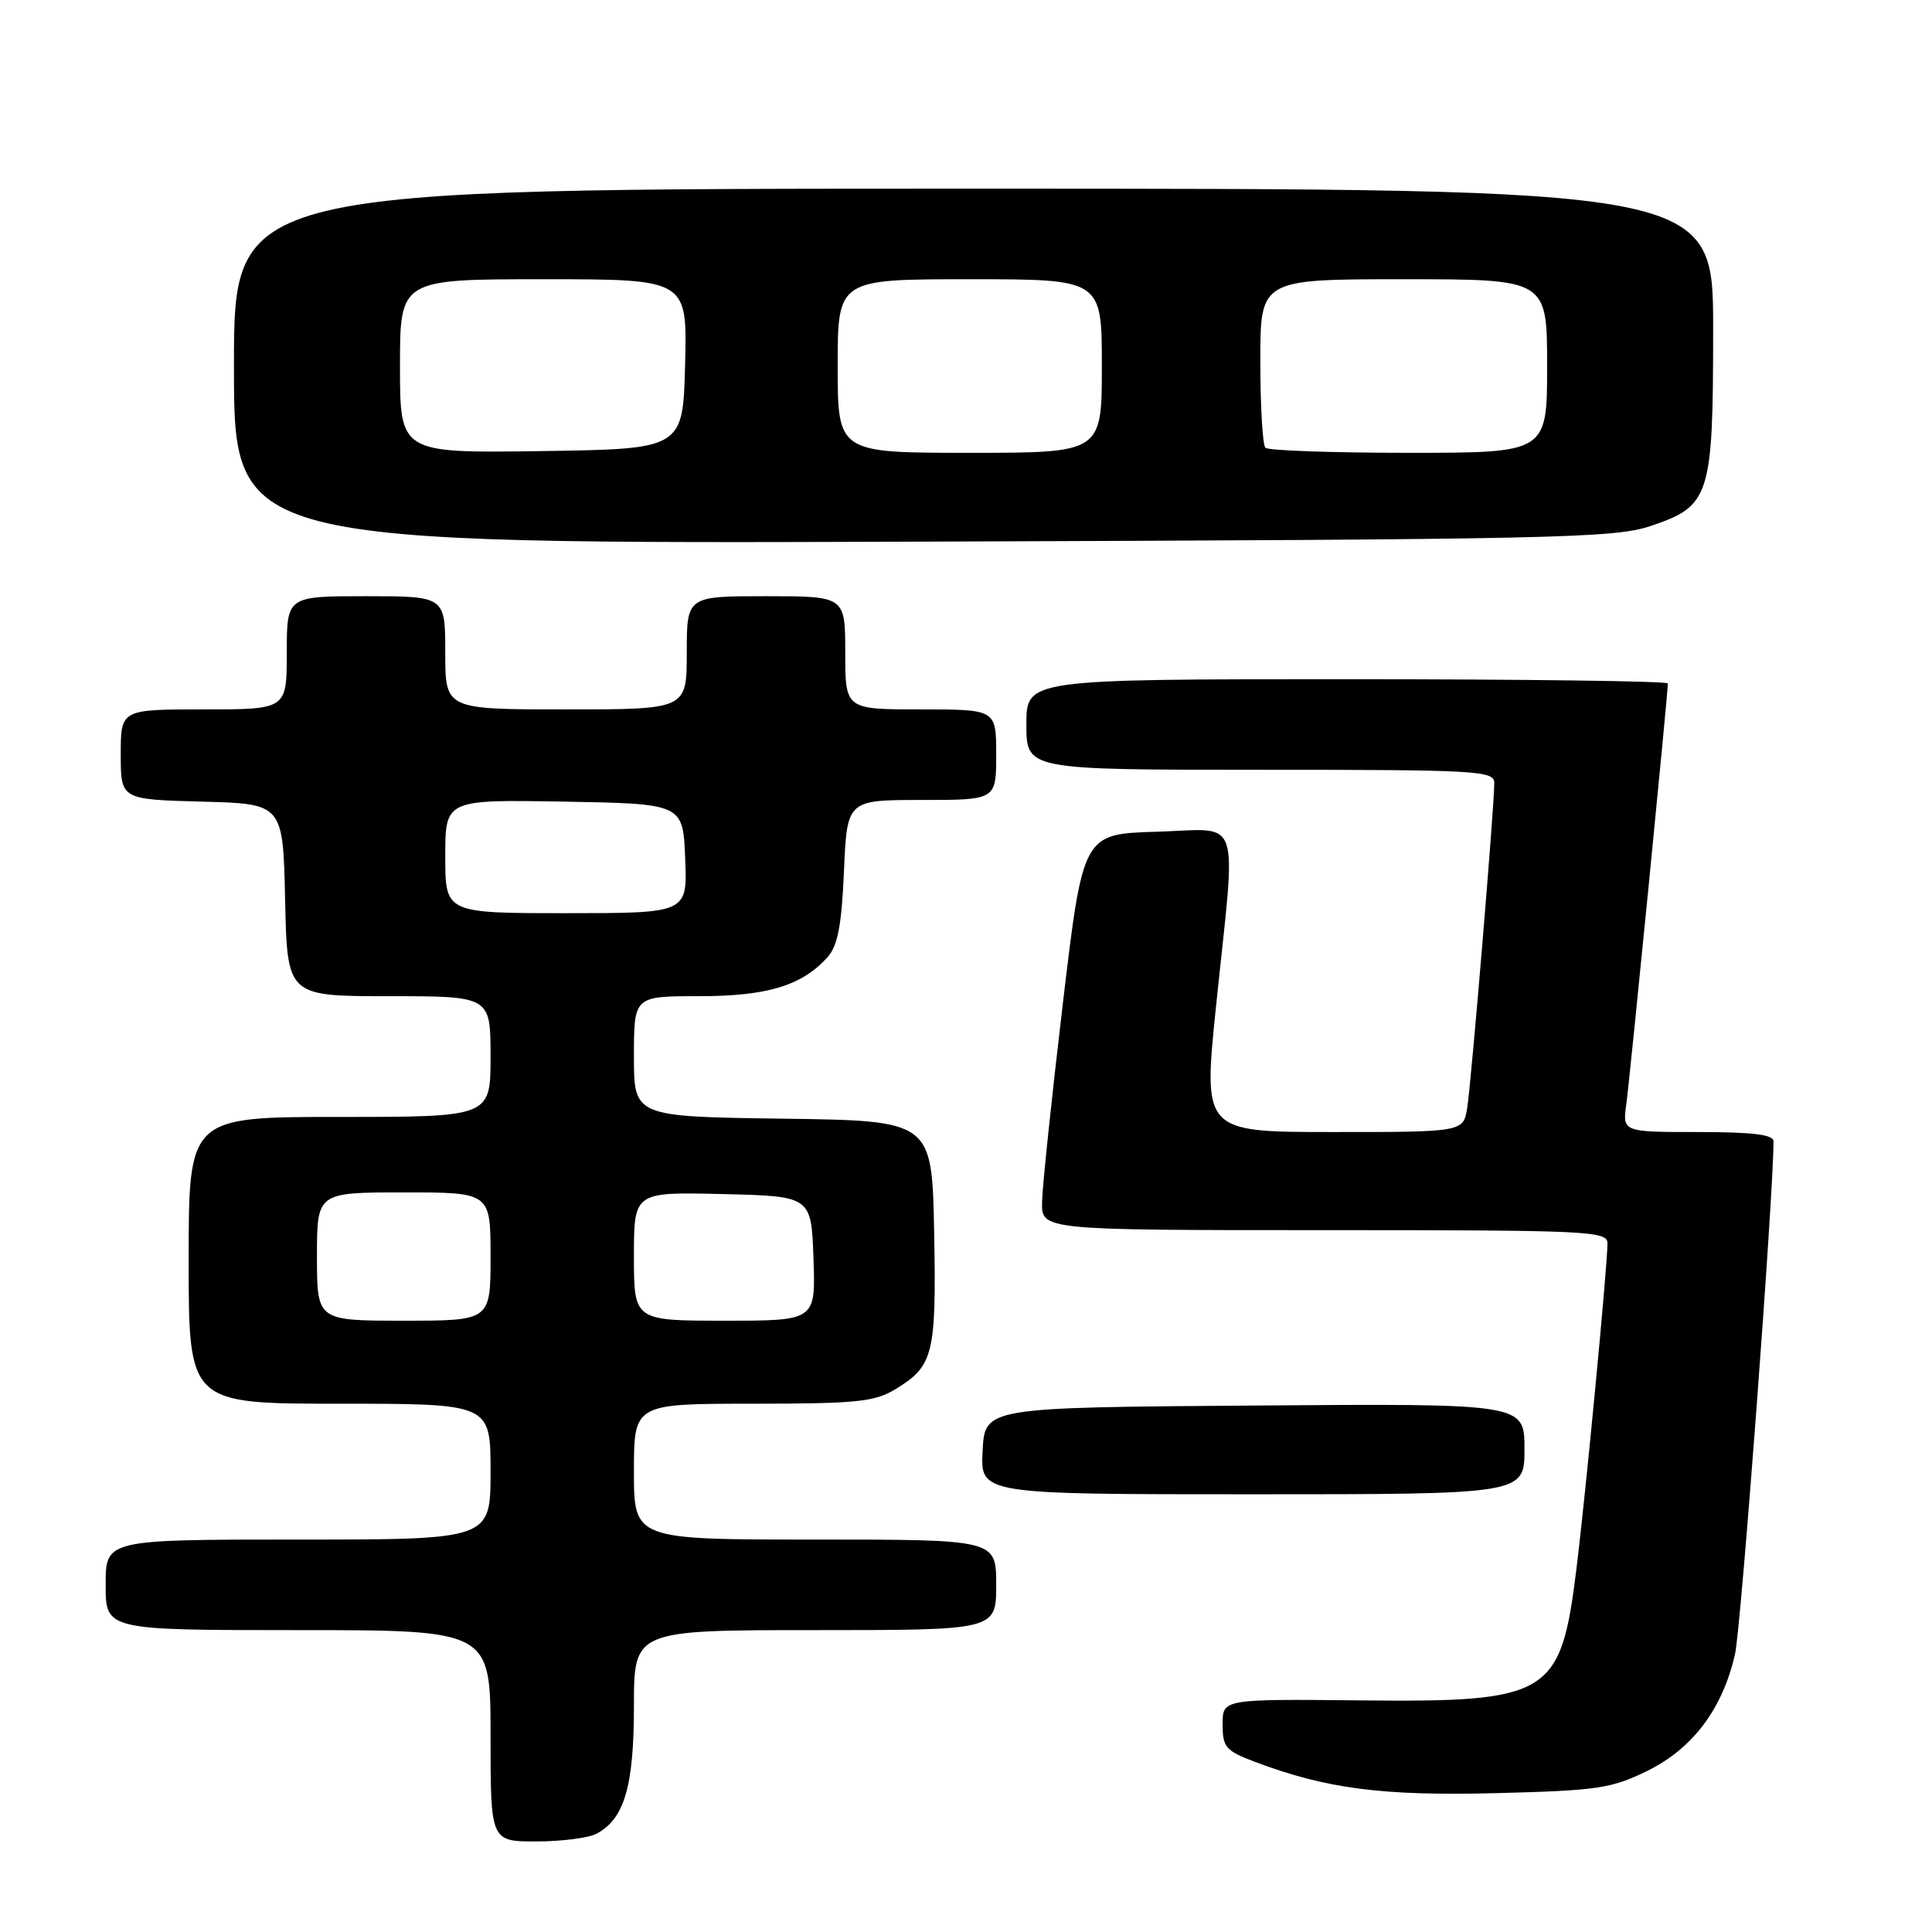 <?xml version="1.0" encoding="UTF-8" standalone="no"?>
<!DOCTYPE svg PUBLIC "-//W3C//DTD SVG 1.1//EN" "http://www.w3.org/Graphics/SVG/1.1/DTD/svg11.dtd" >
<svg xmlns="http://www.w3.org/2000/svg" xmlns:xlink="http://www.w3.org/1999/xlink" version="1.1" viewBox="0 0 256 256">
 <g >
 <path fill="currentColor"
d=" M 79.06 242.97 C 82.74 241.00 84.00 236.69 84.00 226.05 C 84.00 216.00 84.00 216.00 108.00 216.00 C 132.00 216.00 132.00 216.00 132.00 210.00 C 132.00 204.00 132.00 204.00 108.00 204.00 C 84.00 204.00 84.00 204.00 84.00 195.00 C 84.00 186.00 84.00 186.00 99.75 186.00 C 113.58 185.99 115.89 185.76 118.69 184.05 C 123.70 181.00 124.08 179.43 123.78 163.27 C 123.50 148.50 123.50 148.50 103.75 148.23 C 84.00 147.96 84.00 147.96 84.00 139.98 C 84.00 132.00 84.00 132.00 92.60 132.00 C 101.64 132.00 106.22 130.62 109.62 126.87 C 111.00 125.34 111.51 122.72 111.83 115.44 C 112.24 106.00 112.24 106.00 122.12 106.00 C 132.00 106.00 132.00 106.00 132.00 100.00 C 132.00 94.00 132.00 94.00 122.00 94.00 C 112.00 94.00 112.00 94.00 112.00 86.50 C 112.00 79.00 112.00 79.00 101.50 79.00 C 91.00 79.00 91.00 79.00 91.00 86.50 C 91.00 94.00 91.00 94.00 75.00 94.00 C 59.00 94.00 59.00 94.00 59.00 86.50 C 59.00 79.00 59.00 79.00 48.50 79.00 C 38.00 79.00 38.00 79.00 38.00 86.50 C 38.00 94.00 38.00 94.00 27.00 94.00 C 16.00 94.00 16.00 94.00 16.00 99.97 C 16.00 105.93 16.00 105.93 26.75 106.22 C 37.50 106.50 37.50 106.50 37.78 119.25 C 38.06 132.00 38.06 132.00 51.53 132.00 C 65.00 132.00 65.00 132.00 65.00 140.00 C 65.00 148.00 65.00 148.00 45.00 148.00 C 25.00 148.00 25.00 148.00 25.00 167.00 C 25.00 186.00 25.00 186.00 45.00 186.00 C 65.00 186.00 65.00 186.00 65.00 195.00 C 65.00 204.00 65.00 204.00 39.50 204.00 C 14.00 204.00 14.00 204.00 14.00 210.00 C 14.00 216.00 14.00 216.00 39.50 216.00 C 65.00 216.00 65.00 216.00 65.00 230.00 C 65.00 244.00 65.00 244.00 71.07 244.00 C 74.40 244.00 78.00 243.54 79.06 242.97 Z  M 218.26 234.66 C 224.29 231.70 228.25 226.44 229.90 219.18 C 230.70 215.64 235.00 158.36 235.00 151.22 C 235.00 150.34 232.20 150.00 224.99 150.00 C 214.98 150.00 214.98 150.00 215.50 146.25 C 215.97 142.90 221.00 91.96 221.00 90.56 C 221.00 90.25 201.88 90.00 178.50 90.00 C 136.00 90.00 136.00 90.00 136.00 96.00 C 136.00 102.00 136.00 102.00 167.00 102.00 C 195.86 102.00 198.00 102.12 198.00 103.75 C 198.01 106.76 194.96 143.33 194.42 146.75 C 193.91 150.00 193.91 150.00 176.66 150.00 C 159.41 150.00 159.41 150.00 161.14 133.25 C 163.83 107.32 164.71 109.88 153.25 110.21 C 143.50 110.50 143.50 110.50 140.83 133.00 C 139.36 145.38 138.12 157.19 138.08 159.25 C 138.00 163.00 138.00 163.00 175.50 163.00 C 210.55 163.00 213.00 163.11 213.00 164.75 C 212.99 167.81 210.10 198.13 208.87 208.00 C 206.80 224.69 205.35 225.57 180.25 225.31 C 162.00 225.13 162.00 225.13 162.00 228.48 C 162.00 231.51 162.41 231.99 166.25 233.44 C 175.72 237.02 183.14 237.99 198.26 237.60 C 211.65 237.26 213.50 236.99 218.26 234.66 Z  M 202.00 191.99 C 202.00 185.97 202.00 185.97 166.25 186.24 C 130.50 186.50 130.50 186.50 130.20 192.25 C 129.90 198.00 129.90 198.00 165.95 198.00 C 202.00 198.00 202.00 198.00 202.00 191.99 Z  M 218.74 69.69 C 226.61 67.04 227.00 65.81 227.00 43.55 C 227.00 25.00 227.00 25.00 129.00 25.00 C 31.00 25.00 31.00 25.00 31.00 48.54 C 31.00 72.08 31.00 72.08 122.25 71.77 C 206.29 71.48 213.91 71.32 218.74 69.69 Z  M 42.00 166.50 C 42.00 158.00 42.00 158.00 53.50 158.00 C 65.00 158.00 65.00 158.00 65.00 166.50 C 65.00 175.00 65.00 175.00 53.50 175.00 C 42.00 175.00 42.00 175.00 42.00 166.50 Z  M 84.00 166.47 C 84.00 157.94 84.00 157.94 95.75 158.22 C 107.50 158.50 107.50 158.50 107.79 166.75 C 108.08 175.00 108.08 175.00 96.04 175.00 C 84.00 175.00 84.00 175.00 84.00 166.47 Z  M 59.00 113.47 C 59.00 105.95 59.00 105.95 74.75 106.22 C 90.50 106.50 90.50 106.50 90.79 113.75 C 91.09 121.00 91.09 121.00 75.04 121.00 C 59.00 121.00 59.00 121.00 59.00 113.47 Z  M 53.00 48.52 C 53.00 37.00 53.00 37.00 72.03 37.00 C 91.07 37.00 91.07 37.00 90.78 48.25 C 90.50 59.50 90.50 59.50 71.75 59.77 C 53.00 60.04 53.00 60.04 53.00 48.52 Z  M 111.00 48.50 C 111.00 37.00 111.00 37.00 128.50 37.00 C 146.00 37.00 146.00 37.00 146.00 48.50 C 146.00 60.00 146.00 60.00 128.50 60.00 C 111.00 60.00 111.00 60.00 111.00 48.50 Z  M 167.67 59.33 C 167.30 58.97 167.00 53.79 167.00 47.83 C 167.00 37.00 167.00 37.00 186.00 37.00 C 205.00 37.00 205.00 37.00 205.00 48.50 C 205.00 60.00 205.00 60.00 186.67 60.00 C 176.58 60.00 168.03 59.70 167.67 59.33 Z "/>
</g>
</svg>